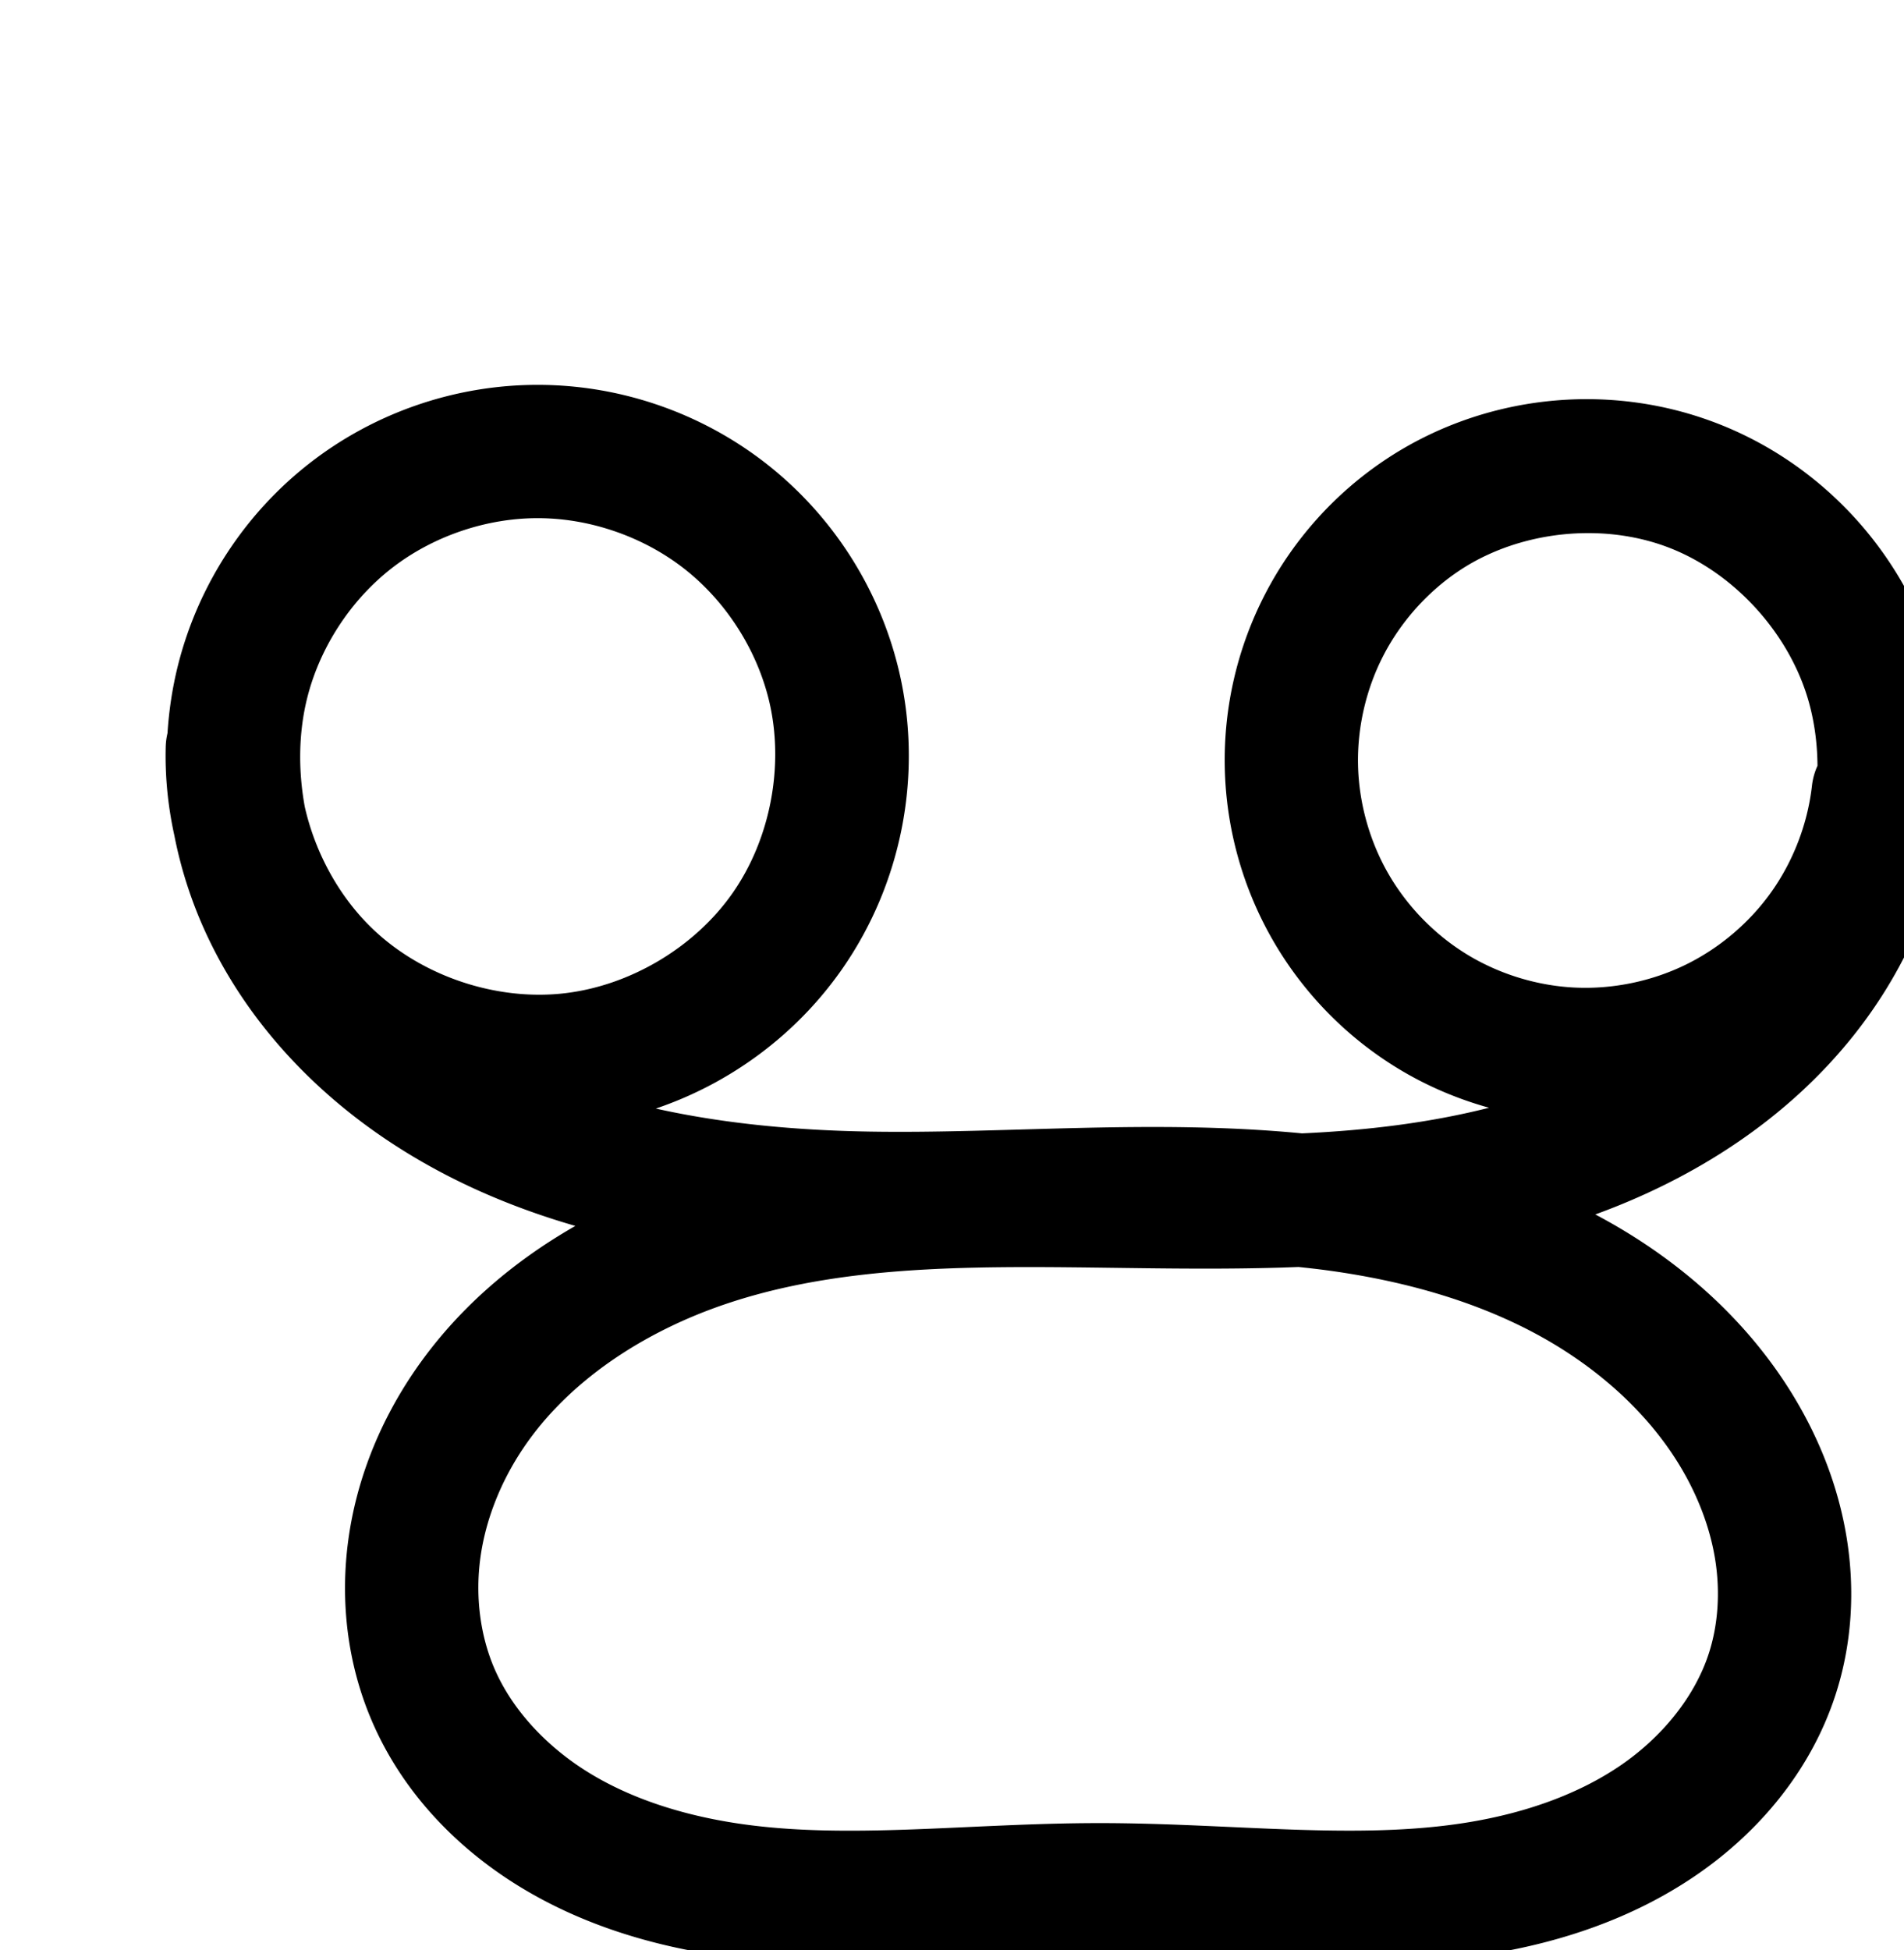 <?xml version="1.0" encoding="UTF-8" standalone="no"?>
<!-- Created with Inkscape (http://www.inkscape.org/) -->

<svg
   xmlns:dc="http://purl.org/dc/elements/1.1/"
   xmlns:cc="http://creativecommons.org/ns#"
   xmlns:rdf="http://www.w3.org/1999/02/22-rdf-syntax-ns#"
   xmlns:svg="http://www.w3.org/2000/svg"
   xmlns="http://www.w3.org/2000/svg"
   xmlns:sodipodi="http://sodipodi.sourceforge.net/DTD/sodipodi-0.dtd"
   xmlns:inkscape="http://www.inkscape.org/namespaces/inkscape"
   width="2000"
   height="2048"
   id="svg2992"
   version="1.1"
   inkscape:version="0.91pre2 r13516"
   sodipodi:docname="ഋ.svg">
  <defs
     id="defs5498">
    <inkscape:path-effect
       effect="spiro"
       id="path-effect4145"
       is_visible="true" />
    <inkscape:path-effect
       effect="spiro"
       id="path-effect4161"
       is_visible="true" />
    <inkscape:path-effect
       effect="spiro"
       id="path-effect4145-2"
       is_visible="true" />
  </defs>
  <sodipodi:namedview
     inkscape:window-height="853"
     inkscape:window-width="1600"
     inkscape:pageshadow="2"
     inkscape:pageopacity="0.0"
     borderopacity="1.0"
     bordercolor="#666666"
     pagecolor="#ffffff"
     id="base"
     showgrid="true"
     showguides="true"
     inkscape:guide-bbox="true"
     inkscape:zoom="0.16051324"
     inkscape:cx="-679.36849"
     inkscape:cy="153.99335"
     inkscape:window-x="1598"
     inkscape:window-y="-3"
     inkscape:current-layer="layer1"
     inkscape:window-maximized="1">
    <sodipodi:guide
       orientation="horizontal"
       position="0,600"
       id="guide5596" />
    <inkscape:grid
       type="xygrid"
       id="grid3769"
       empspacing="3"
       visible="true"
       enabled="true"
       snapvisiblegridlinesonly="true"
       spacingx="4px"
       units="px"
       dotted="true"
       spacingy="4px" />
    <sodipodi:guide
       orientation="0,1"
       position="-1040,1600"
       id="guide2985" />
  </sodipodi:namedview>
  <g
     inkscape:label="Layer 1"
     inkscape:groupmode="layer"
     id="layer1"
     transform="translate(0,1048)">
    <path
       style="color:#000000;font-style:normal;font-variant:normal;font-weight:normal;font-stretch:normal;font-size:medium;line-height:normal;font-family:sans-serif;text-indent:0;text-align:start;text-decoration:none;text-decoration-line:none;text-decoration-style:solid;text-decoration-color:#000000;letter-spacing:normal;word-spacing:normal;text-transform:none;direction:ltr;block-progression:tb;writing-mode:lr-tb;baseline-shift:baseline;text-anchor:start;clip-rule:nonzero;display:inline;overflow:visible;visibility:visible;opacity:1;isolation:auto;mix-blend-mode:normal;color-interpolation:sRGB;color-interpolation-filters:linearRGB;solid-color:#000000;solid-opacity:1;fill:#000000;fill-opacity:1;fill-rule:evenodd;stroke:none;stroke-width:140;stroke-linecap:round;stroke-linejoin:round;stroke-miterlimit:4;stroke-dasharray:none;stroke-dashoffset:0;stroke-opacity:1;color-rendering:auto;image-rendering:auto;shape-rendering:auto;text-rendering:auto;enable-background:accumulate"
       d="m 566.176,-643.799 c -86.907,-0.324 -172.138,28.739 -240.734,82.125 -68.599,53.387 -117.716,128.887 -138.695,213.258 -5.794,23.3 -9.297,46.842 -10.791,70.375 a 70.007,70.007 0 0 0 -1.9,15.156 c -0.747,31.302 2.48,62.356 9.127,92.559 7.334,37.427 19.446,73.8 35.768,107.984 41.458,86.832 107.778,157.561 184.447,209.572 62.779,42.588 130.815,72.02 200.969,92.303 -66.439,37.958 -126.33,89.094 -170.852,155.258 -34.657,51.504 -58.948,110.887 -67.615,174.316 -8.694,63.622 -1.31,129.884 24.836,190.623 32.491,75.48 90.19,134.271 156.314,174.445 65.678,39.904 138.199,61.241 209.316,71.688 141.81,20.83 276.018,0.821 399.074,0.857 126.343,0.037 264.781,21.341 410.633,-2.856 73.188,-12.142 147.581,-36.453 213.406,-80.934 66.35,-44.835 122.144,-109.805 148.522,-190.75 17.622,-54.077 20.556,-110.853 11.789,-165.018 -8.743,-54.015 -28.868,-104.542 -56.272,-149.543 -50.684,-83.231 -125.391,-146.605 -207.789,-190.148 0.357,-0.13 0.716,-0.247 1.072,-0.377 101.996,-37.266 199.078,-98.258 270.06,-187.342 41.534,-52.126 73.238,-113.011 89.764,-179.408 16.563,-66.548 17.439,-137.494 -0.85,-205.406 -31.784,-118.028 -119.639,-215.597 -234.078,-259.072 -114.504,-43.5 -245.402,-28.84 -347.281,39.496 -52.764,35.392 -95.96,83.702 -125.254,140.08 -29.294,56.378 -43.993,119.492 -42.623,183.012 1.37,63.52 18.777,125.943 50.475,181.006 31.698,55.063 76.936,101.463 131.178,134.547 29.951,18.268 62.304,32.066 95.916,41.416 -62.651,15.904 -128.916,23.829 -196.438,26.916 -158.054,-15.216 -310.842,0.581 -455.297,-1.898 C 836.155,139.133 760.323,132.187 688.908,116.279 766.98,89.841 835.936,39.02 883.861,-29.238 948.145,-120.796 970.137,-237.286 943.658,-345.979 c -20.562,-84.405 -69.177,-160.146 -137.383,-213.975 -68.208,-53.83 -153.195,-83.522 -240.1,-83.846 z m -0.521,140 c 54.794,0.204 110.864,19.789 153.889,53.744 43.027,33.957 75.117,83.944 88.094,137.213 16.551,67.939 1.828,145.928 -38.354,203.156 C 729.102,-52.457 660.748,-12.123 591.227,-4.617 521.705,2.889 446.318,-21.927 394.848,-69.26 357.782,-103.346 331.403,-150.781 320.115,-200.762 c -6.975,-38.439 -6.514,-77.642 2.494,-113.871 13.214,-53.142 45.59,-102.917 88.816,-136.559 43.228,-33.643 99.437,-52.812 154.229,-52.607 z m 1102.404,15.695 c 28.887,-0.023 57.599,4.844 83.92,14.844 70.255,26.69 129.023,91.855 148.613,164.604 5.607,20.82 8.384,42.725 8.541,64.875 a 70.007,70.007 0 0 0 -5.883,21.605 c -4.571,39.425 -19.461,78.302 -42.398,110.691 -22.937,32.39 -54.665,59.344 -90.336,76.744 -35.671,17.401 -76.442,25.813 -116.088,23.951 -39.645,-1.862 -79.45,-14.058 -113.334,-34.725 -33.884,-20.667 -62.945,-50.474 -82.746,-84.871 -19.801,-34.397 -30.984,-74.498 -31.84,-114.178 -0.856,-39.68 8.587,-80.227 26.887,-115.445 18.3,-35.219 46.049,-66.253 79.01,-88.361 38.876,-26.076 87.511,-39.696 135.656,-39.734 z m -304.098,770.768 c 11.043,1.136 22.046,2.401 32.975,3.918 75.939,10.54 149.052,30.742 212.992,64.455 63.632,33.551 118.823,81.609 154.016,139.4 18.964,31.141 32.143,65.106 37.645,99.096 5.477,33.84 3.3,68.586 -6.699,99.271 -14.918,45.78 -49.71,88.337 -93.795,118.127 -44.609,30.144 -99.635,49.151 -157.934,58.822 -117.122,19.43 -247.455,1.008 -387.68,0.967 -136.592,-0.04 -263.688,17.533 -378.77,0.629 C 719.382,858.929 665.015,842.034 619.742,814.527 574.915,787.292 538.165,748.14 519.326,704.375 504.181,669.19 499.164,627.913 504.609,588.062 c 5.472,-40.043 21.409,-79.972 45.055,-115.111 47.388,-70.424 126.616,-122.634 214.225,-151.943 176.205,-58.949 383.138,-29.778 600.072,-38.344 z"
       id="path4143"
       inkscape:connector-curvature="0" />
    <path
       style="fill:none;fill-rule:evenodd;stroke:#000000;stroke-width:140;stroke-linecap:round;stroke-linejoin:round;stroke-miterlimit:4;stroke-dasharray:none;stroke-opacity:1"
       d="m 285.7,1602.96 c -2.168,90.873 36.522,181.952 103.43,243.482 66.908,61.53 160.903,92.47 251.276,82.713 90.373,-9.757 175.598,-60.048 227.831,-134.441 52.233,-74.393 70.59,-171.632 49.076,-259.947 -16.769,-68.837 -57.122,-131.702 -112.738,-175.594 -55.616,-43.892 -126.146,-68.531 -196.995,-68.795 -70.849,-0.264 -141.567,23.852 -197.48,67.366 -55.913,43.514 -96.659,106.152 -113.756,174.908 -19.741,79.39 -7.808,165.196 27.44,239.021 35.248,73.825 92.876,135.878 160.576,181.804 135.4,91.853 304.887,118.323 468.478,121.13 165.288,2.837 331.644,-15.912 495.387,6.814 81.871,11.363 162.902,33.319 236.017,71.87 73.115,38.551 138.164,94.316 181.154,164.913 23.184,38.071 39.836,80.318 46.958,124.32 7.122,44.002 4.567,89.763 -9.243,132.144 -20.648,63.363 -65.942,117.126 -121.159,154.439 -55.217,37.312 -119.925,58.971 -185.668,69.878 -131.487,21.813 -265.873,1.951 -399.157,1.912 -129.824,-0.038 -260.477,18.752 -388.922,-0.115 -64.223,-9.434 -127.666,-28.549 -183.142,-62.254 -55.476,-33.705 -102.7,-82.677 -128.365,-142.299 -20.646,-47.962 -26.846,-101.732 -19.776,-153.468 7.069,-51.736 27.183,-101.392 56.334,-144.714 58.303,-86.644 151.054,-146.114 250.092,-179.247 198.076,-66.266 413.607,-33.428 622.297,-41.99 98.085,-4.024 196.594,-17.598 288.799,-51.287 92.206,-33.689 178.162,-88.439 239.337,-165.214 35.757,-44.876 62.725,-97.011 76.584,-152.692 13.858,-55.681 14.405,-114.893 -0.515,-170.299 -25.687,-95.388 -98.999,-176.755 -191.345,-211.838 -92.347,-35.083 -201.388,-22.834 -283.428,32.194 -42.863,28.75 -78.336,68.421 -102.132,114.22 -23.797,45.798 -35.868,97.629 -34.755,149.229 1.113,51.6 15.408,102.862 41.157,147.591 25.749,44.73 62.9,82.834 106.962,109.71 44.062,26.875 94.945,42.465 146.5,44.886 51.555,2.421 103.675,-8.332 150.062,-30.96 46.387,-22.628 86.945,-57.083 116.773,-99.203 29.828,-42.12 48.864,-91.817 54.807,-143.085"
       id="path4143-3"
       inkscape:path-effect="#path-effect4145-2"
       inkscape:original-d="m 285.70044,1602.9603 c 0,0 679.61236,123.8062 631.61236,-68.1938 -48,-192 -284.9692,-482.1145 -620.96918,-2.1145 -336,480 -207.5066,205.9559 656.49338,541.9559 294.7917,114.6412 633.8264,149.996 912.5585,243.5974 538.1992,180.7334 517.8619,233.6001 37.7146,256.4643 -480.1473,22.8642 -243.7232,242.9755 -705.985,226.2279 -462.2617,-16.7477 -903.79532,235.9585 -700.4291,-204.6684 164.2986,-355.9803 478.4386,-440.4737 908.9471,-519.4189 324.1324,-59.4384 471.5688,-61.6178 528.1367,-216.5018 46.6614,-127.7603 61.9435,-226.4252 76.0686,-322.991 83.8102,-572.96809 -338.3901,-567.11189 -474.7735,-179.6434 -368.2114,1046.0969 479.3744,292.3877 479.3744,292.3877"
       inkscape:connector-curvature="0"
       sodipodi:nodetypes="csssszzsssssc" />
  </g>
</svg>
